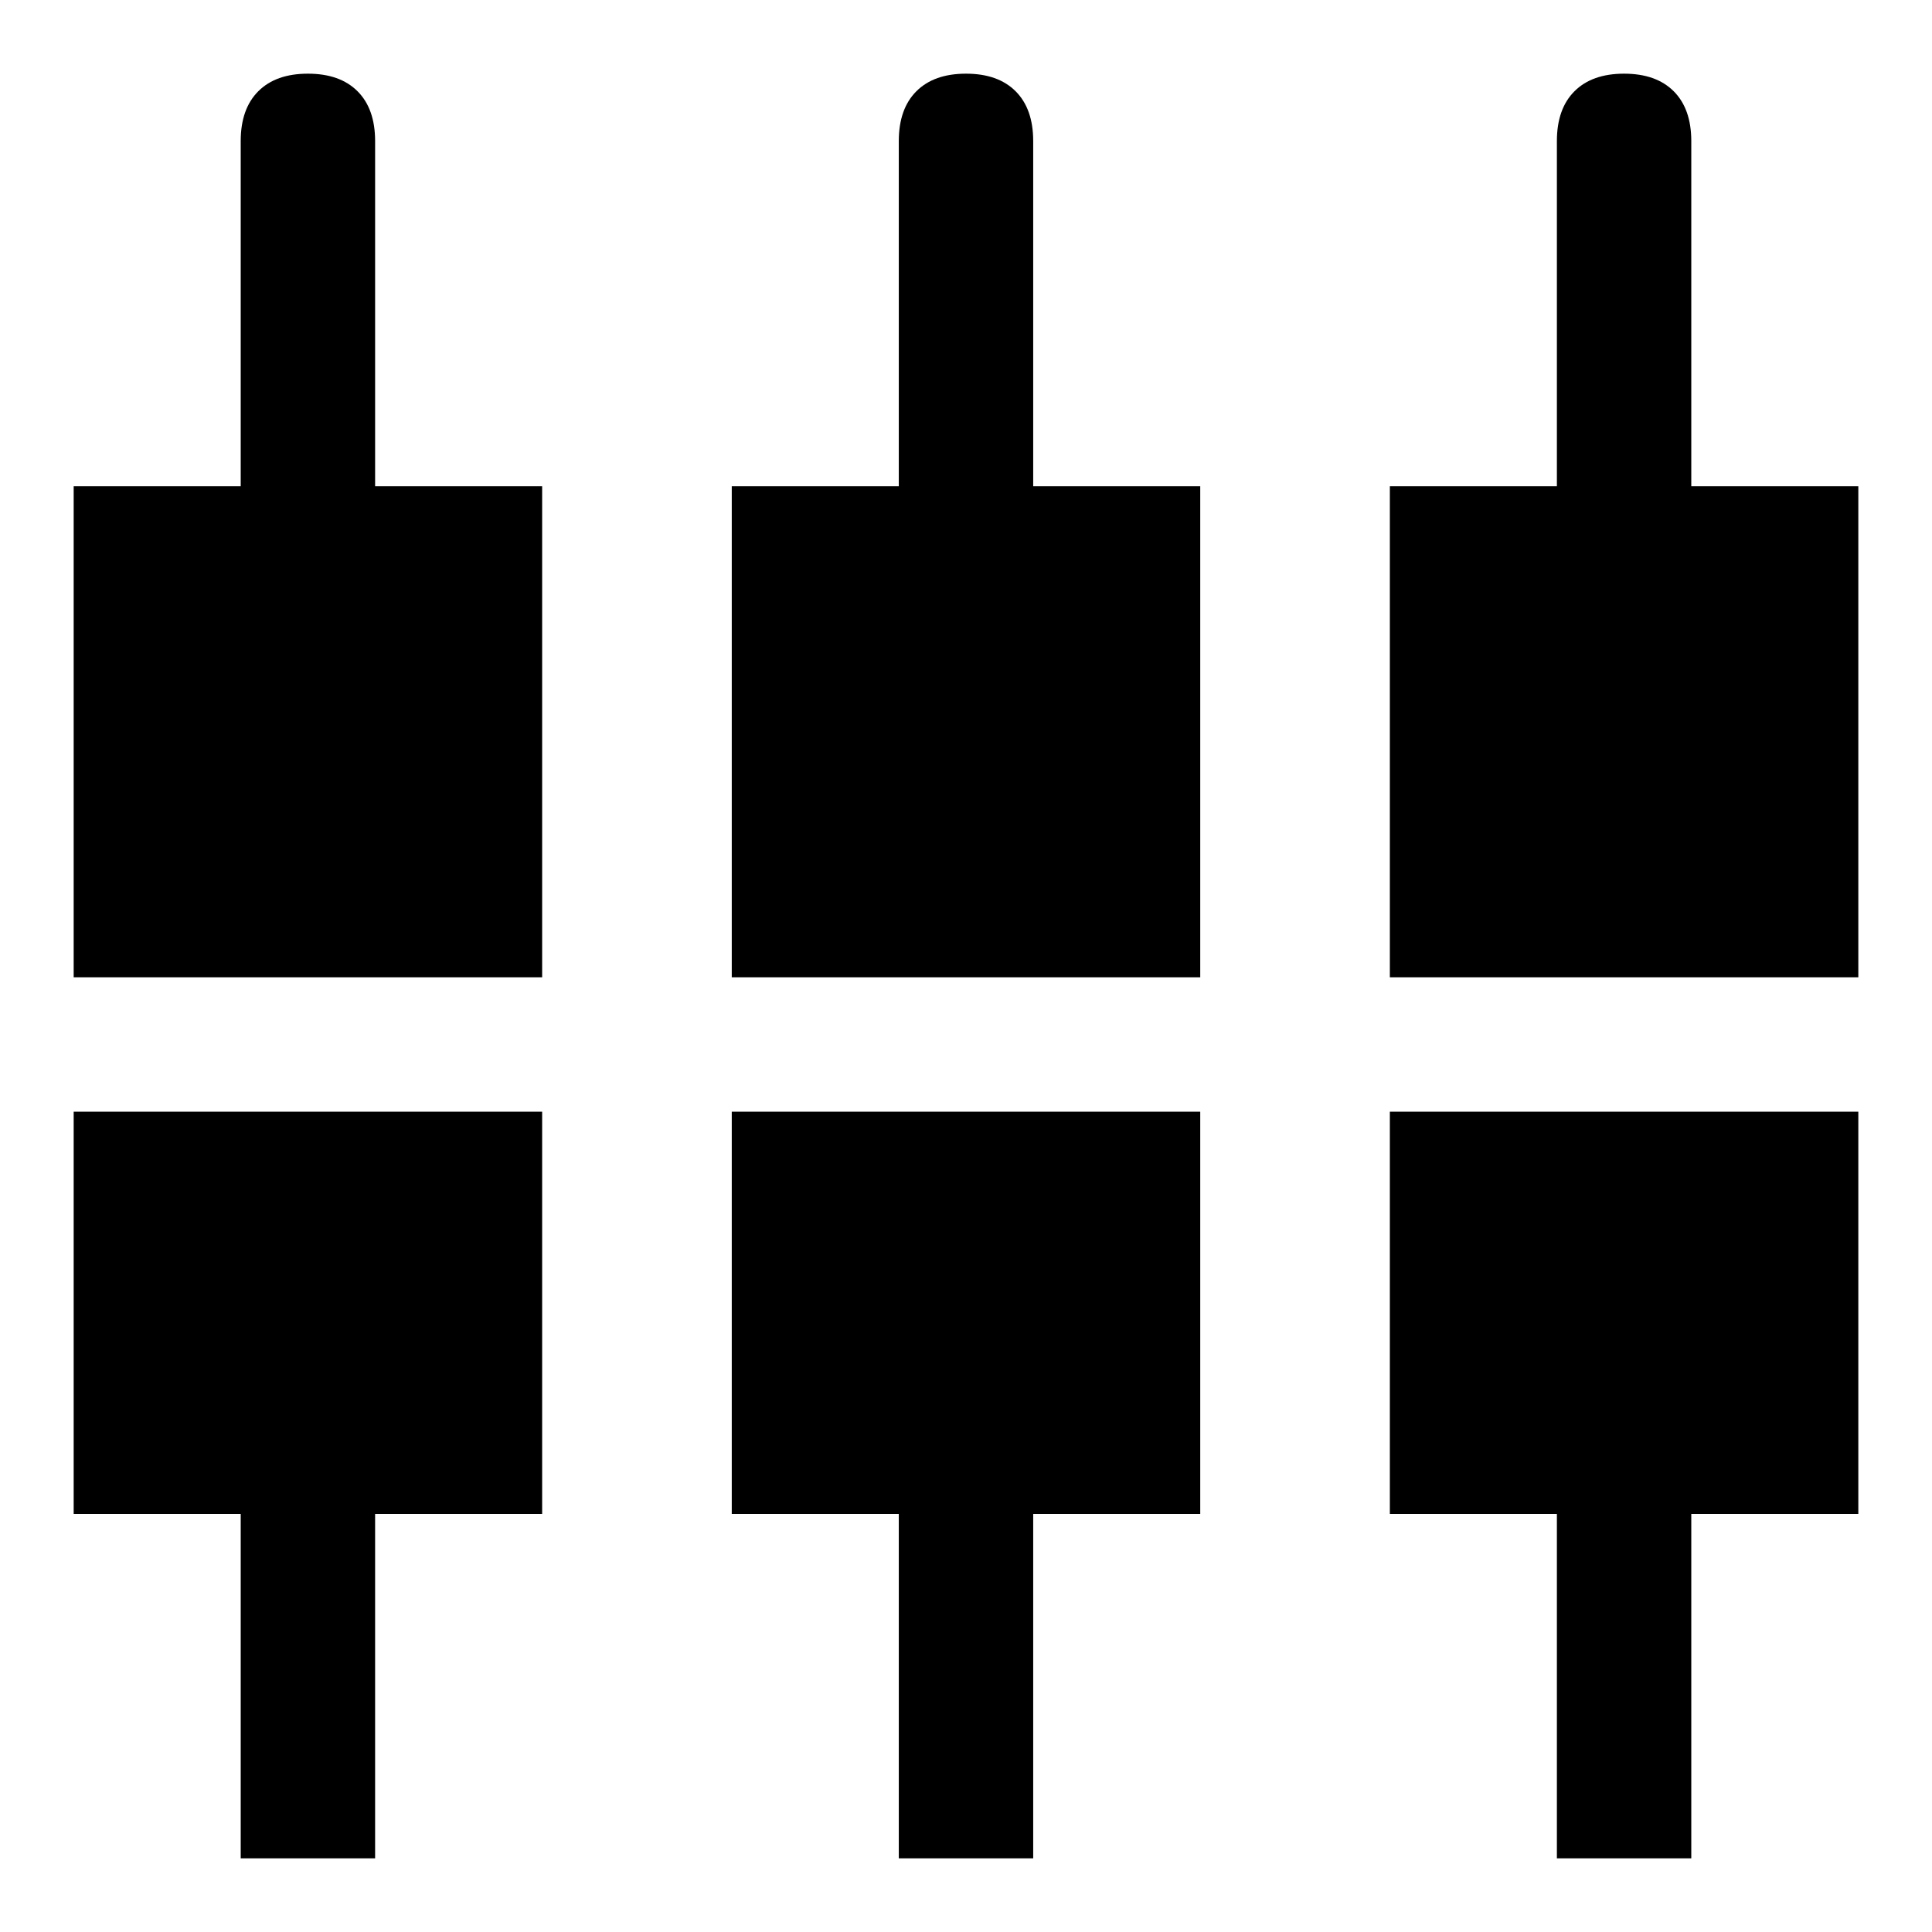<svg xmlns="http://www.w3.org/2000/svg" width="48" height="48" viewBox="0 -960 960 960"><path d="M773.609-36.608V-207.74h-83v-199.87h232.782v199.87h-83v171.13h-66.782Zm-327 0V-207.74h-83v-199.87h232.782v199.87h-83v171.13h-66.782Zm-327 0V-207.74h-83v-199.87H269.39v199.87h-83v171.13h-66.782Zm-83-437.783v-244h83v-171.5q0-16.031 8.734-24.766 8.735-8.734 24.657-8.734t24.657 8.734q8.734 8.735 8.734 24.766v171.5h83v244H36.608Zm327 0v-244h83v-171.5q0-16.031 8.734-24.766 8.735-8.734 24.657-8.734t24.657 8.734q8.734 8.735 8.734 24.766v171.5h83v244H363.609Zm327 0v-244h83v-171.5q0-16.031 8.734-24.766 8.735-8.734 24.657-8.734t24.657 8.734q8.734 8.735 8.734 24.766v171.5h83v244H690.609Z"/></svg>